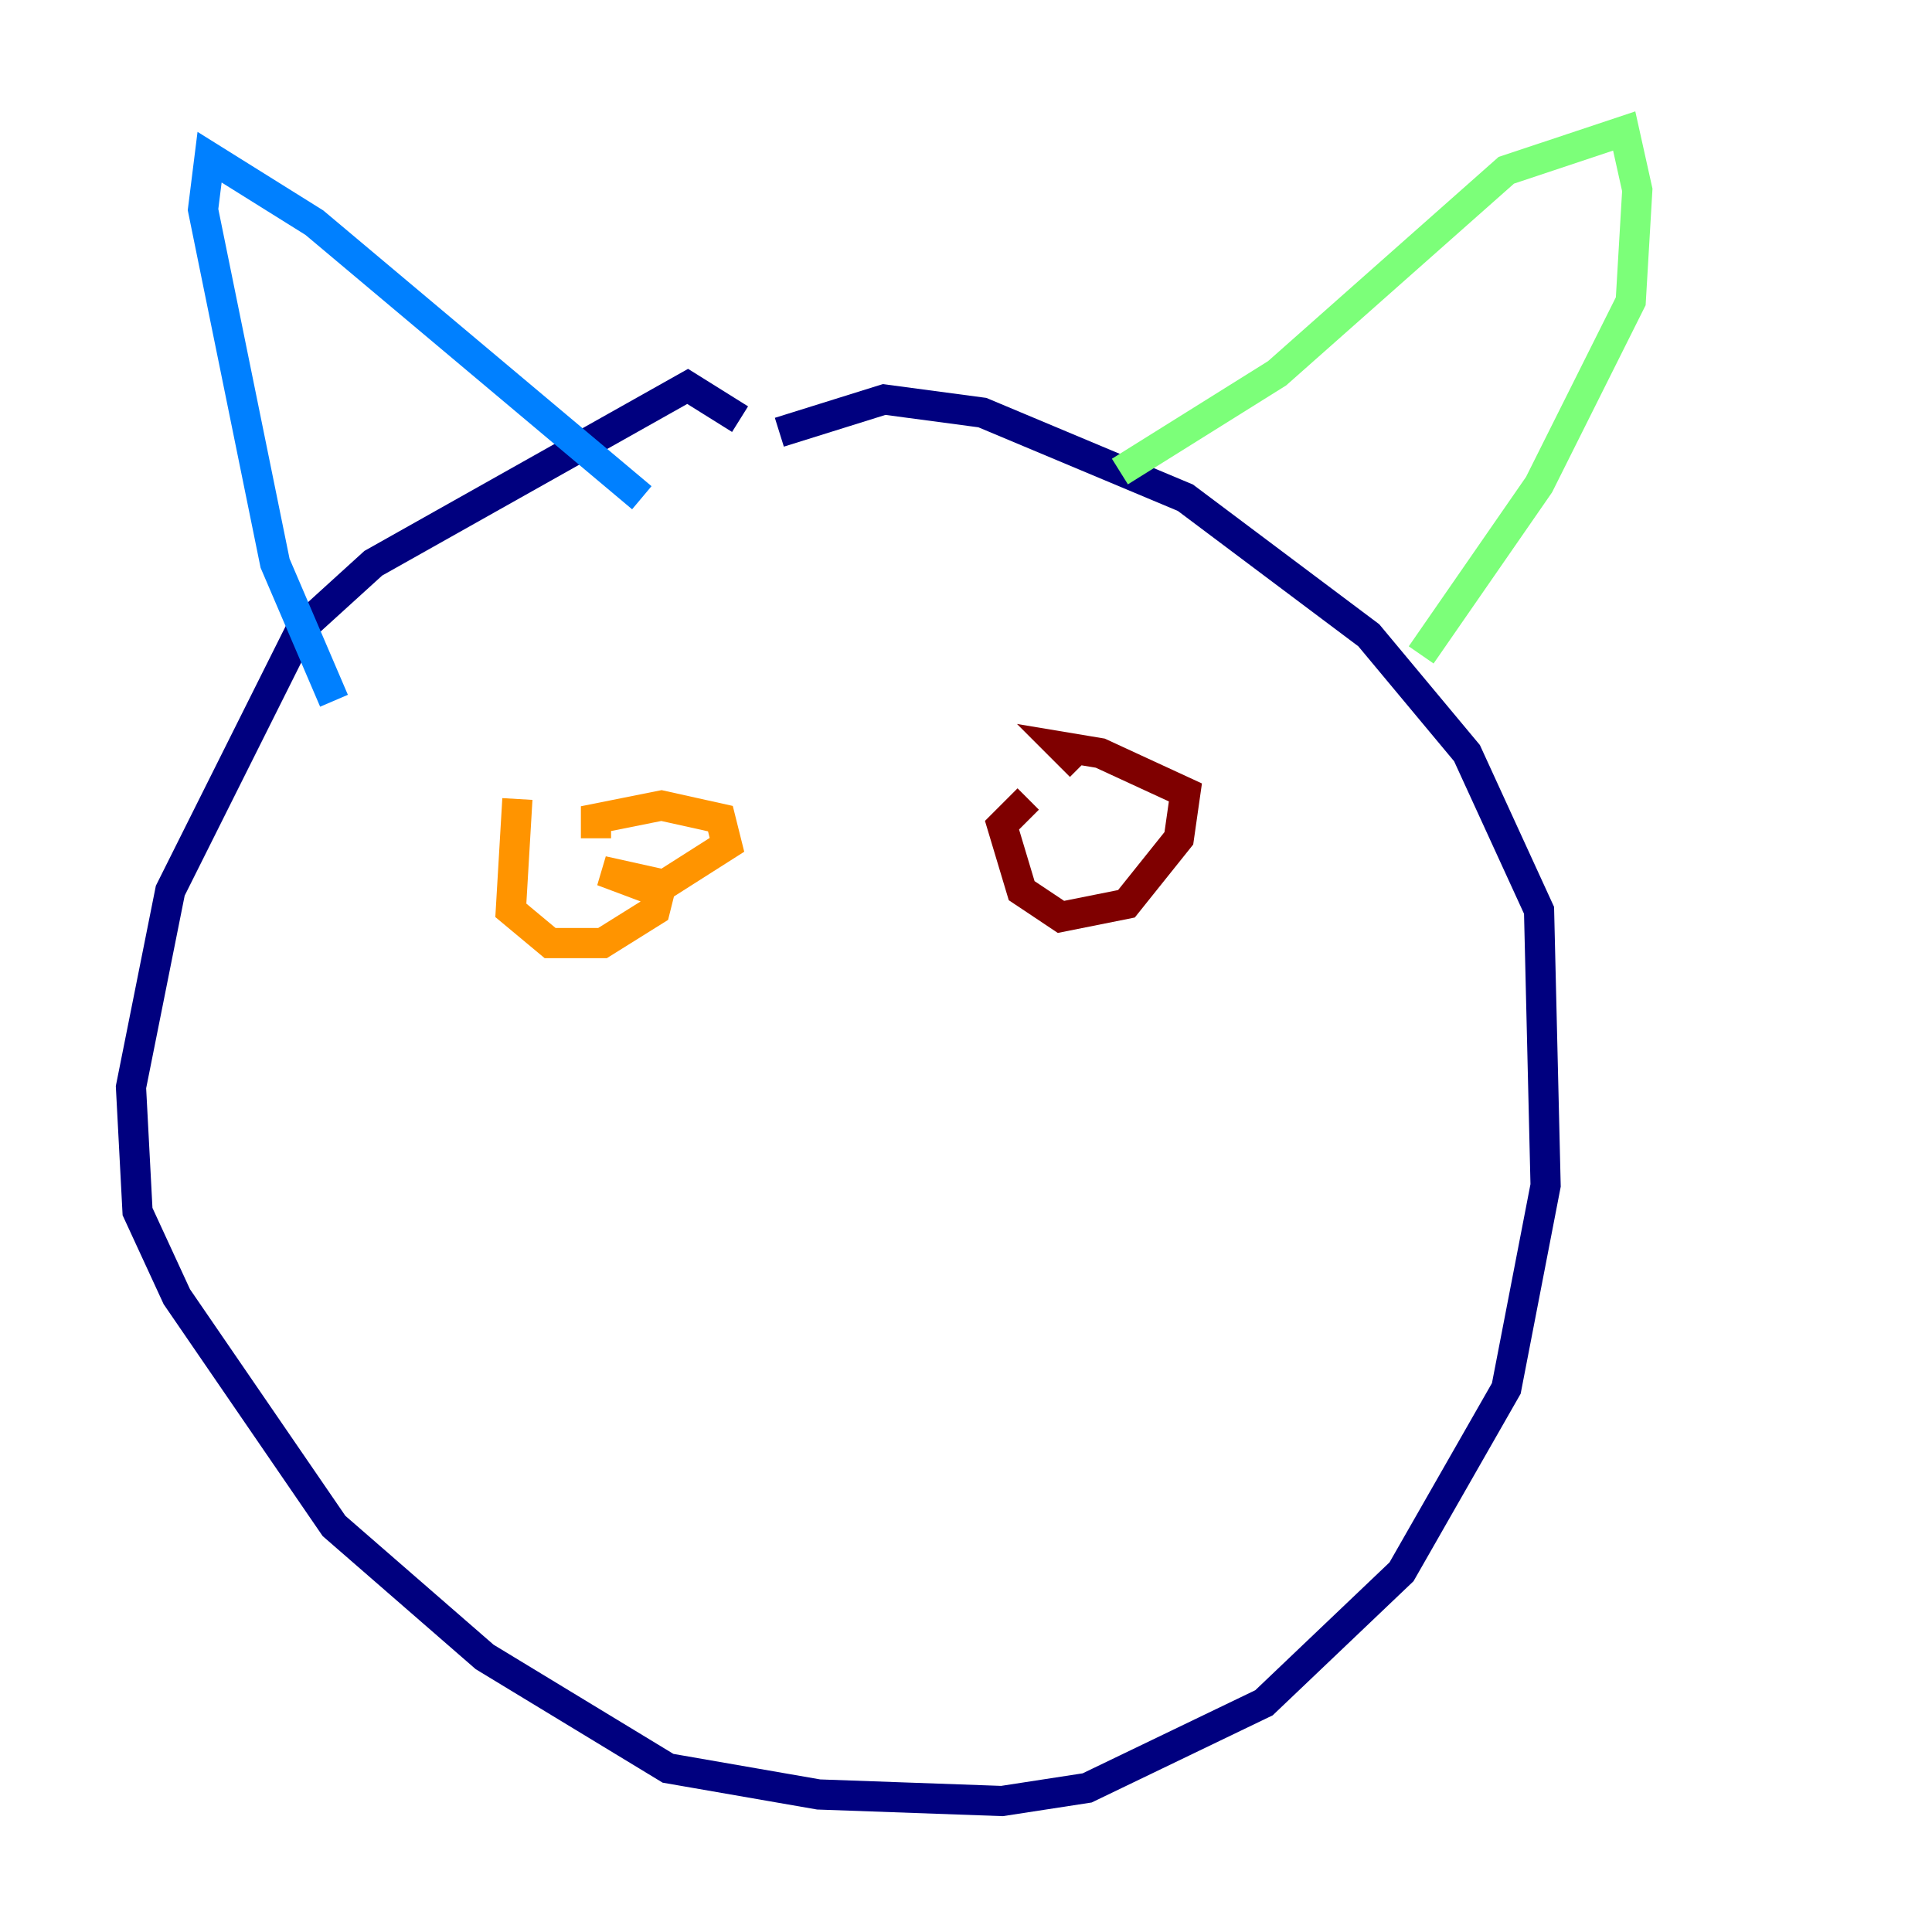 <?xml version="1.0" encoding="utf-8" ?>
<svg baseProfile="tiny" height="128" version="1.2" viewBox="0,0,128,128" width="128" xmlns="http://www.w3.org/2000/svg" xmlns:ev="http://www.w3.org/2001/xml-events" xmlns:xlink="http://www.w3.org/1999/xlink"><defs /><polyline fill="none" points="49.031,27.77 45.559,25.6 24.732,37.315 19.959,41.654 11.281,59.01 8.678,72.027 9.112,80.271 11.715,85.912 22.129,101.098 32.108,109.776 44.258,117.153 54.237,118.888 66.386,119.322 72.027,118.454 83.742,112.814 92.854,104.136 99.797,91.986 102.4,78.536 101.966,60.312 97.193,49.898 90.685,42.088 78.536,32.976 65.085,27.336 58.576,26.468 51.634,28.637" stroke="#00007f" stroke-width="2" /><polyline fill="none" points="22.129,46.427 18.224,37.315 13.451,13.885 13.885,10.414 20.827,14.752 42.522,32.976" stroke="#0080ff" stroke-width="2" /><polyline fill="none" points="74.197,31.241 84.61,24.732 99.797,11.281 107.607,8.678 108.475,12.583 108.041,19.959 101.966,32.108 94.156,43.39" stroke="#7cff79" stroke-width="2" /><polyline fill="none" points="34.278,52.936 33.844,60.312 36.447,62.481 39.919,62.481 43.39,60.312 43.824,58.576 39.919,57.709 43.39,59.01 48.163,55.973 47.729,54.237 43.824,53.37 39.485,54.237 39.485,55.539" stroke="#ff9400" stroke-width="2" /><polyline fill="none" points="68.122,52.936 66.386,54.671 67.688,59.01 70.291,60.746 74.63,59.878 78.102,55.539 78.536,52.502 72.895,49.898 70.291,49.464 71.593,50.766" stroke="#7f0000" stroke-width="2" /></svg>